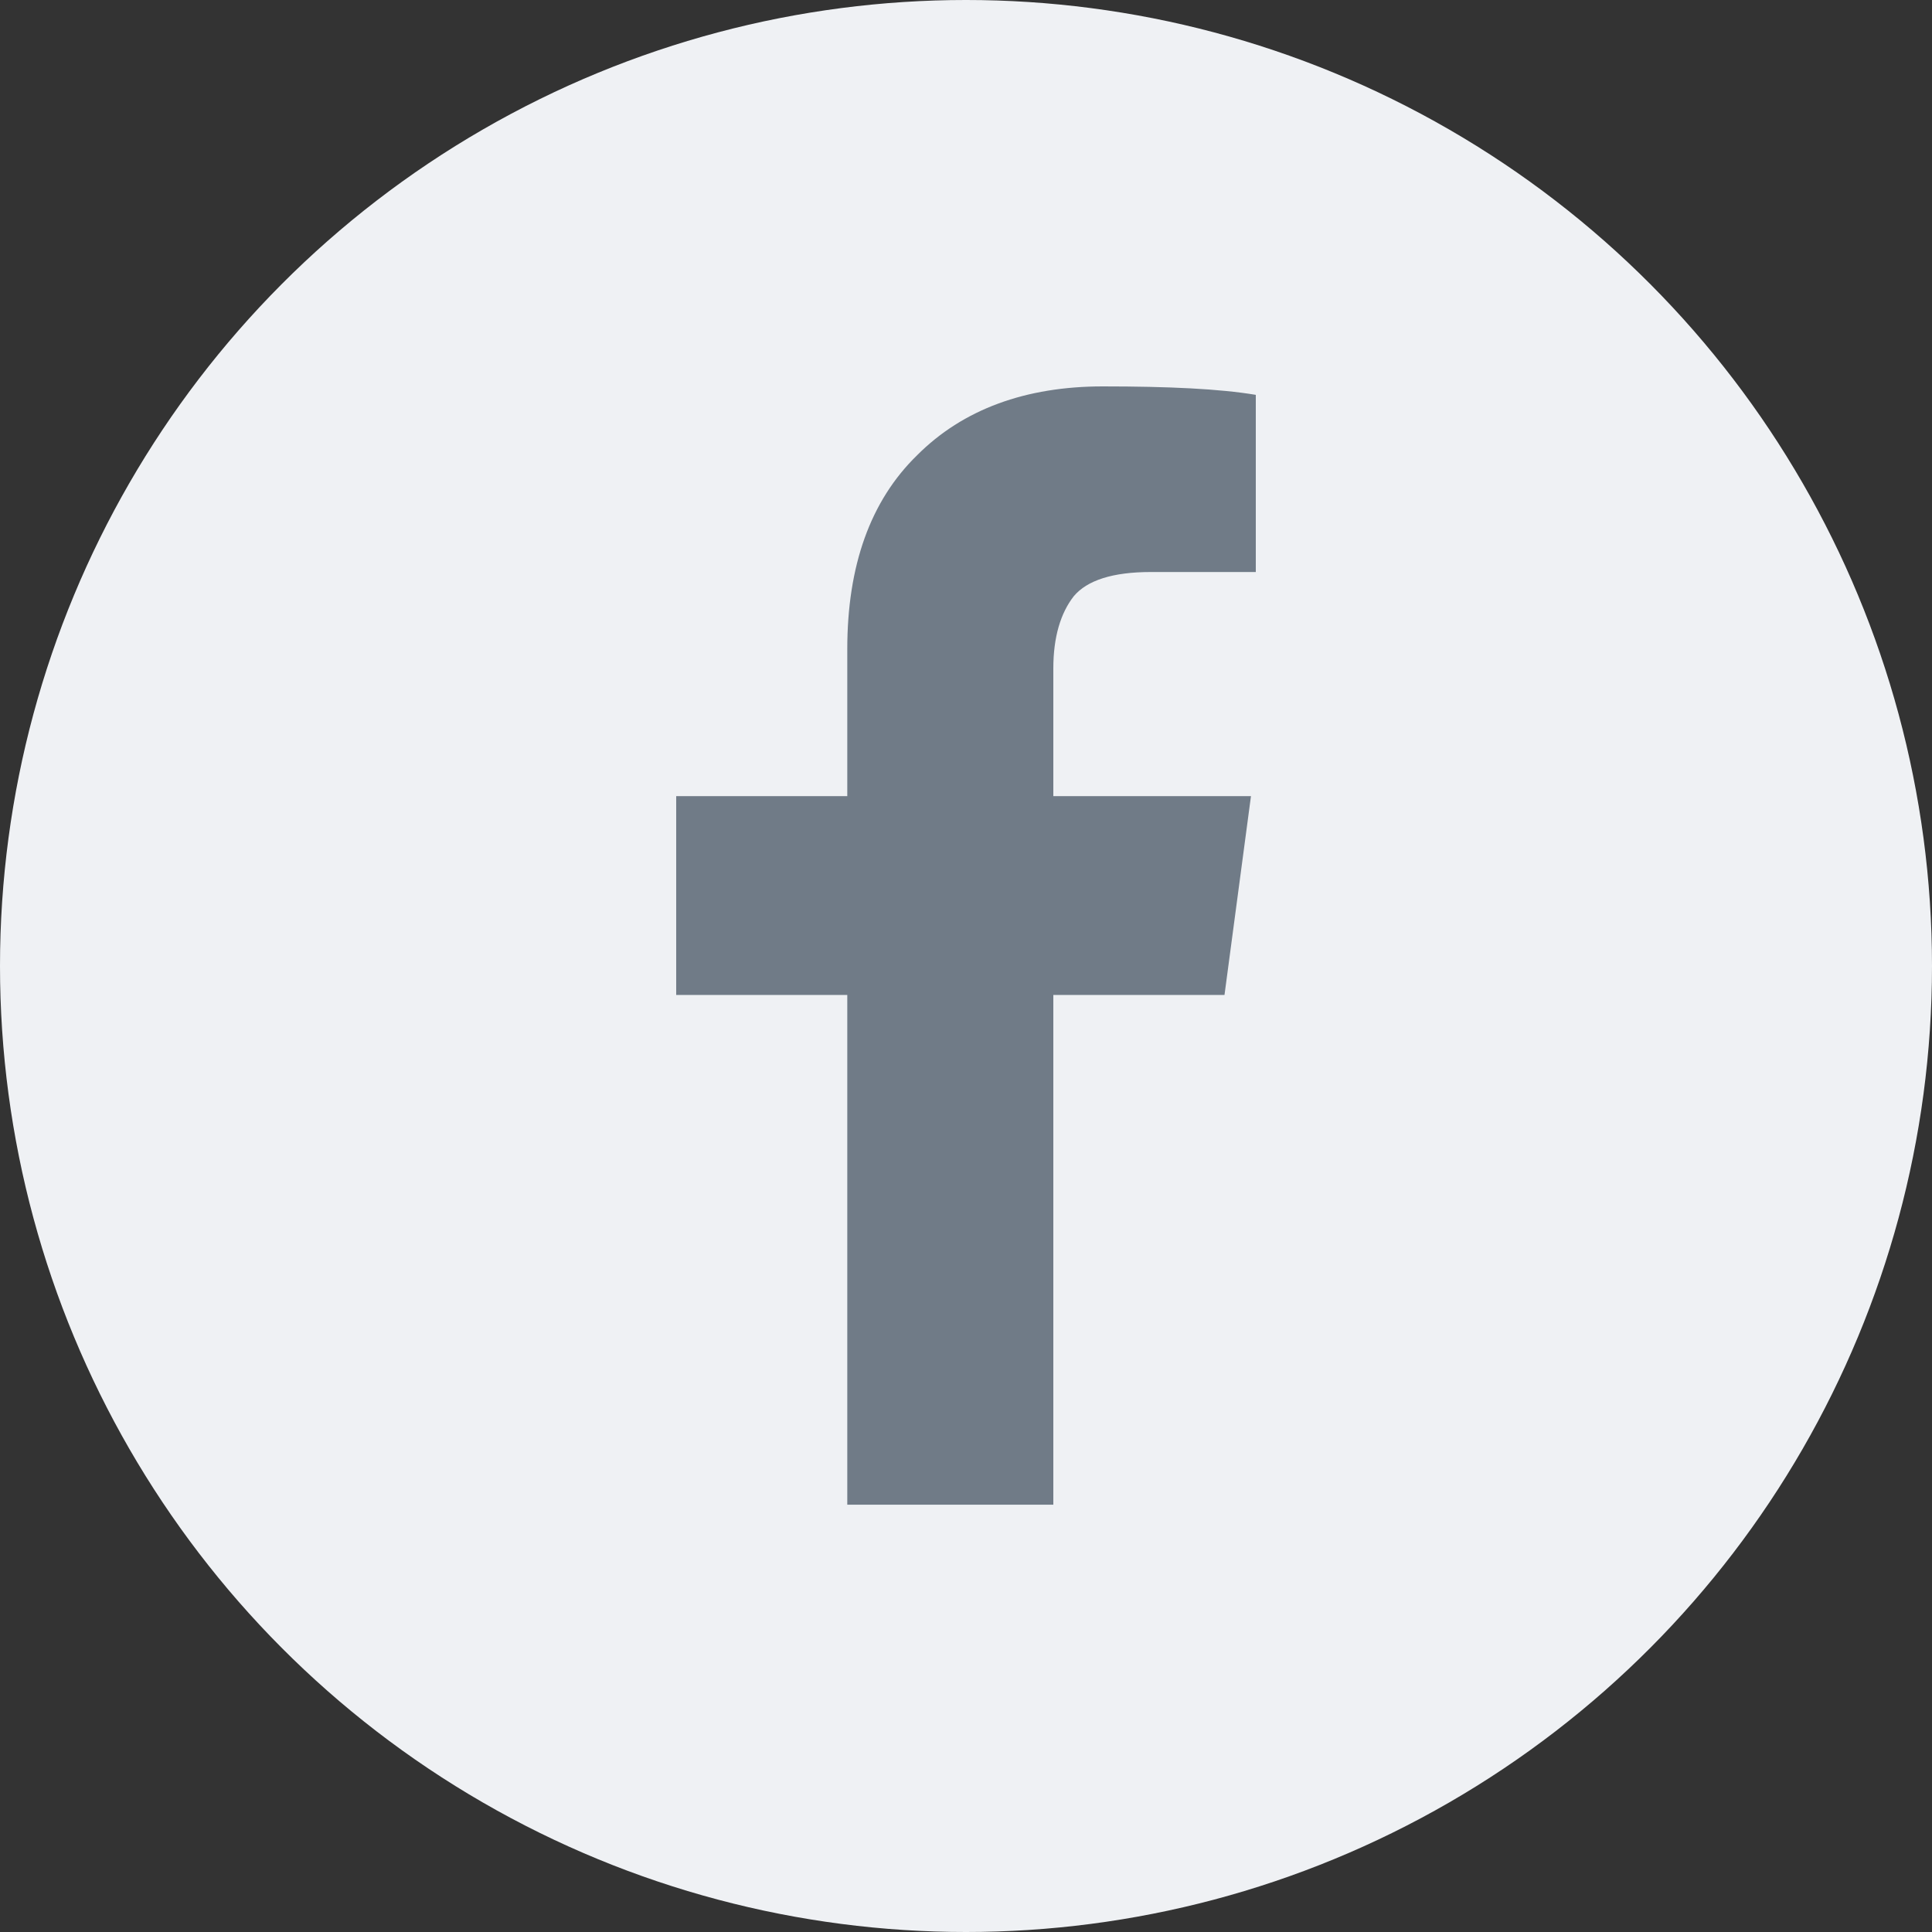 <?xml version="1.0" encoding="UTF-8" standalone="no"?>
<svg width="40px" height="40px" viewBox="0 0 40 40" version="1.1" xmlns="http://www.w3.org/2000/svg" xmlns:xlink="http://www.w3.org/1999/xlink" xmlns:sketch="http://www.bohemiancoding.com/sketch/ns">
    <rect x="0" y="0" width="40" height="40" fill="#333333" stroke="none"/>
    <!-- Generator: Sketch 3.5.2 (25235) - http://www.bohemiancoding.com/sketch -->
    <title>facebook</title>
    <desc>Created with Sketch.</desc>
    <defs></defs>
    <g id="Page-1" stroke="none" stroke-width="1" fill="none" fill-rule="evenodd" sketch:type="MSPage">
        <g id="facebook" sketch:type="MSLayerGroup">
            <circle id="circle" fill="#EFF1F4" sketch:type="MSShapeGroup" cx="20" cy="20" r="20"></circle>
            <path d="M17.542,20.599 L17.542,31.153 L21.808,31.153 L21.808,20.599 L25.352,20.599 L25.9,16.483 L21.808,16.483 L21.808,13.838 C21.808,13.19 21.959,12.691 22.233,12.342 C22.508,12.017 23.031,11.843 23.829,11.843 L26,11.843 L26,8.175 C25.252,8.05 24.204,8 22.832,8 C21.235,8 19.938,8.474 18.99,9.423 C18.017,10.37 17.542,11.717 17.542,13.439 L17.542,16.483 L14,16.483 L14,20.599 L17.542,20.599" id="ic_facebook" fill="#707B87" sketch:type="MSShapeGroup"></path>
        </g>
    </g>
</svg>